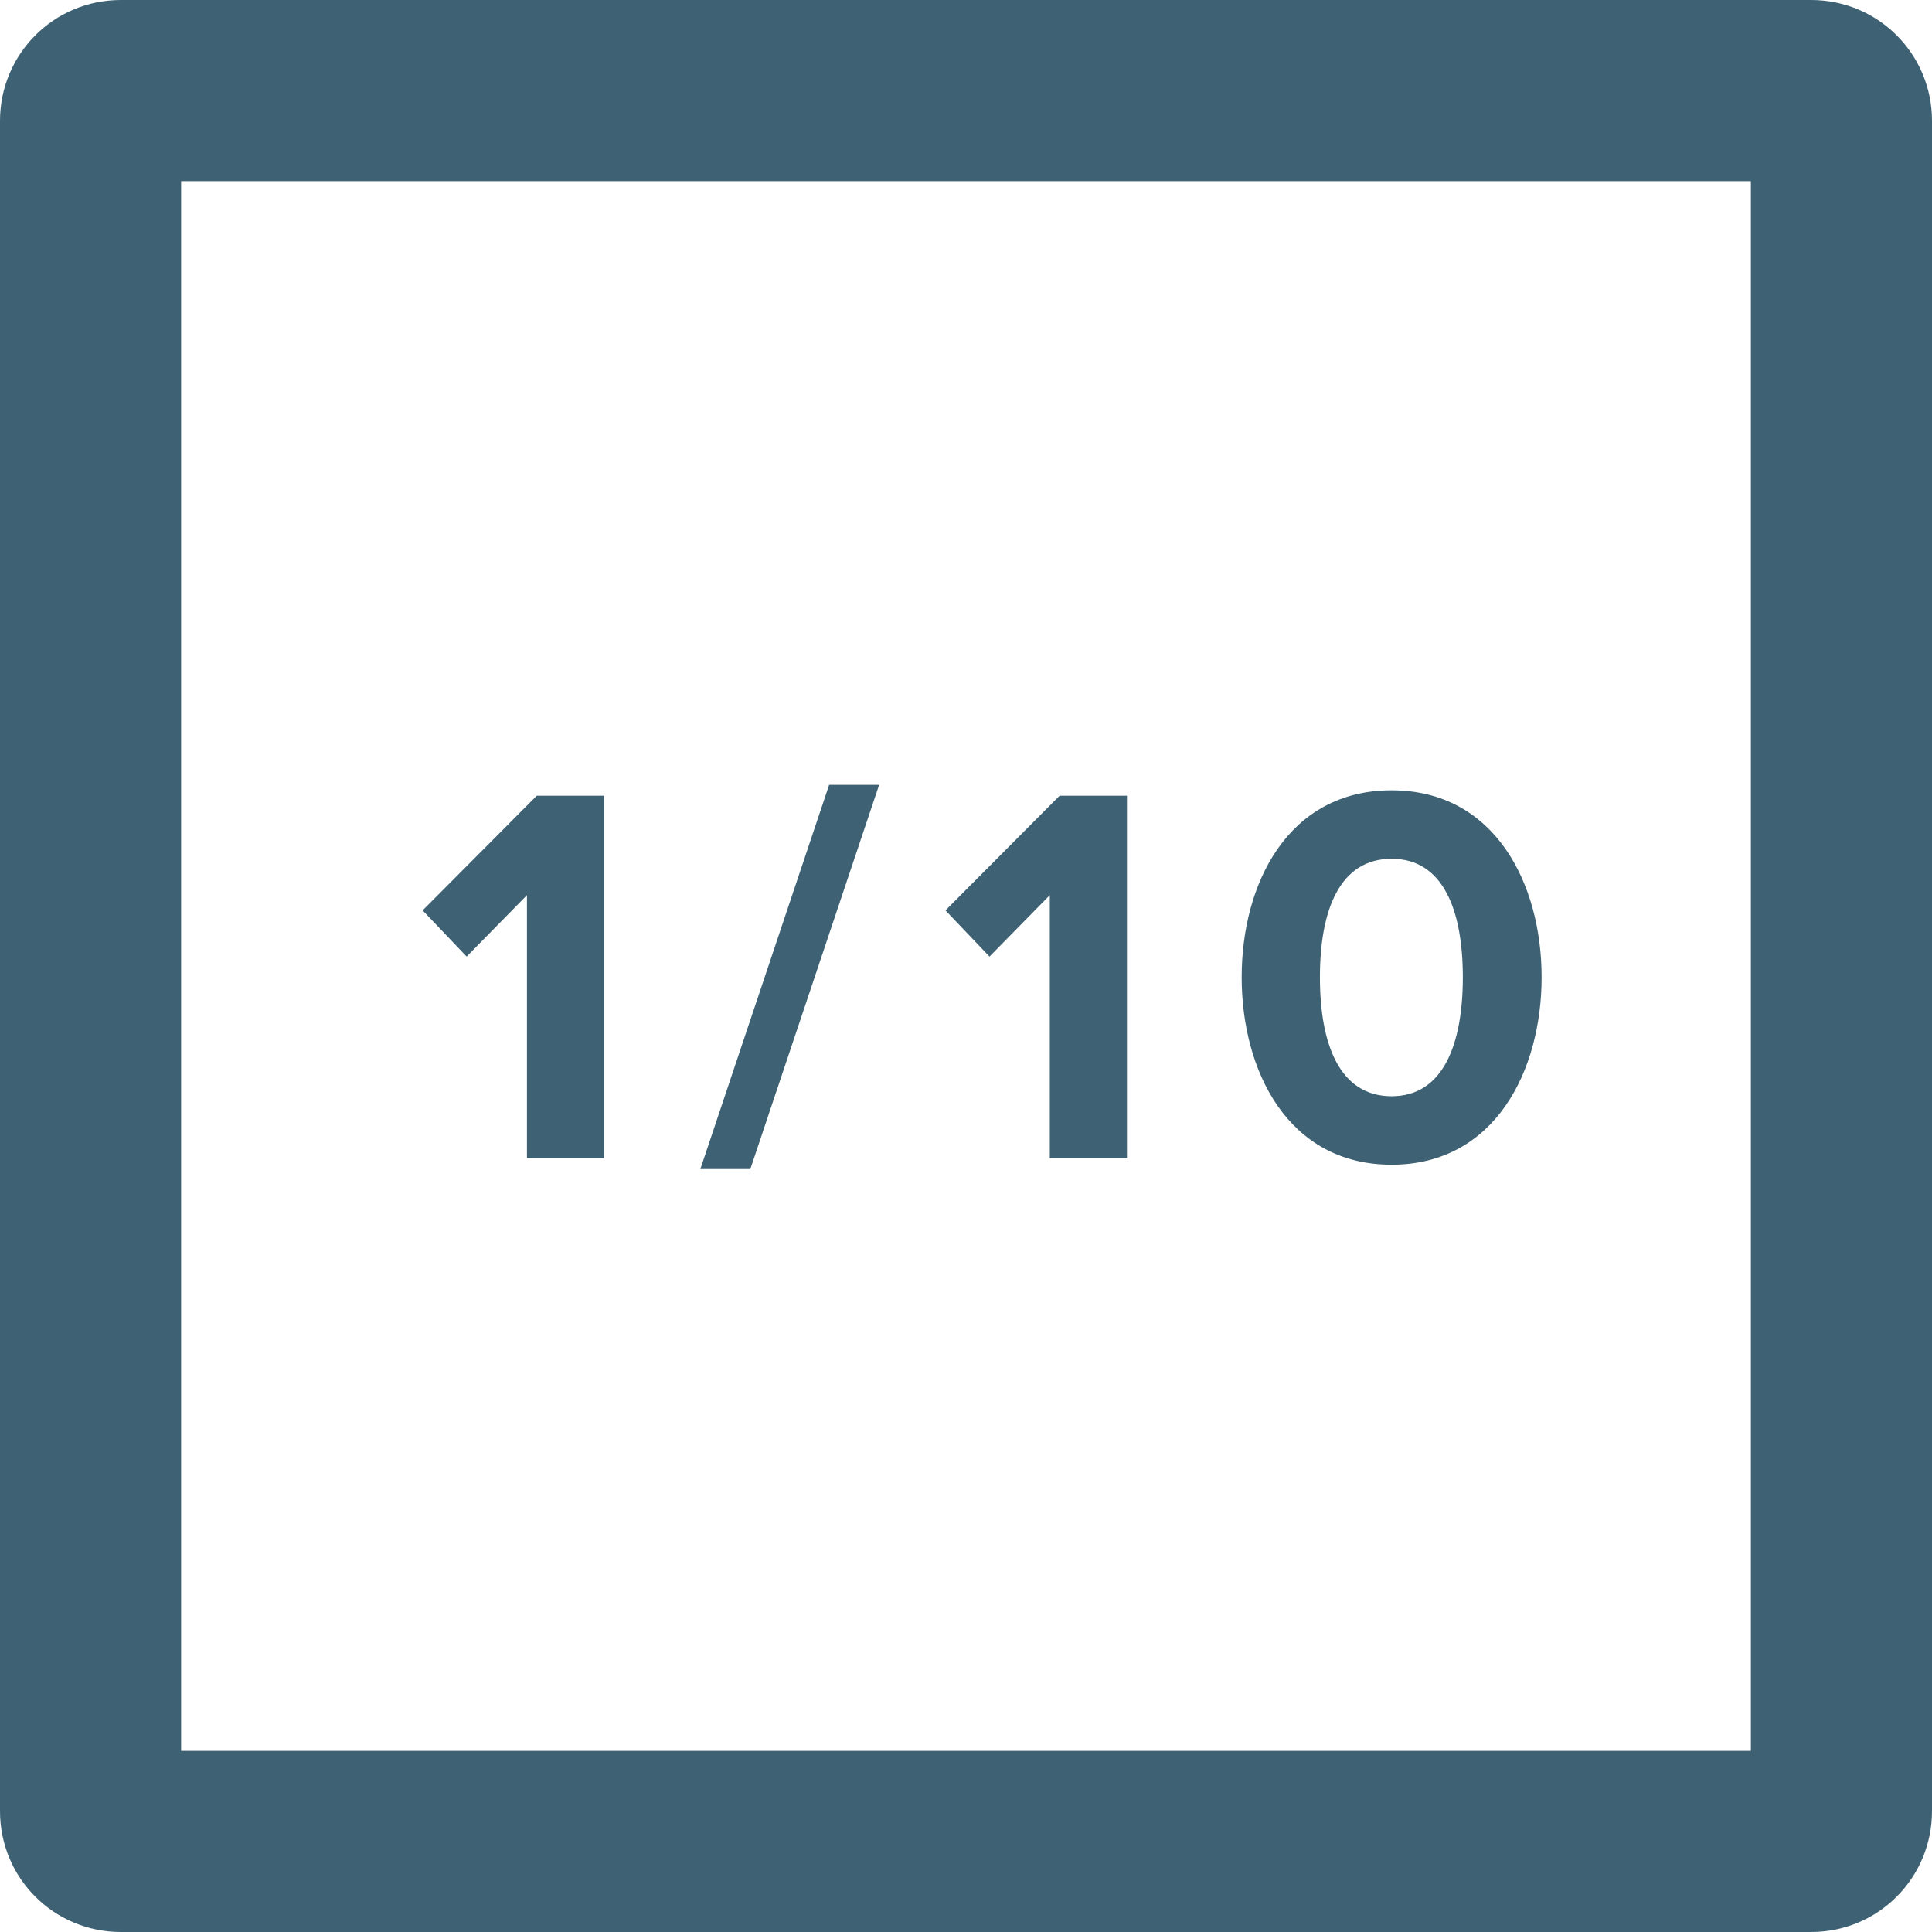 <?xml version="1.0" encoding="UTF-8" standalone="no"?>
<svg width="32px" height="32px" viewBox="0 0 32 32" version="1.1" xmlns="http://www.w3.org/2000/svg" xmlns:xlink="http://www.w3.org/1999/xlink" xmlns:sketch="http://www.bohemiancoding.com/sketch/ns">
    <!-- Generator: Sketch 3.4.4 (17249) - http://www.bohemiancoding.com/sketch -->
    <title>1-10</title>
    <desc>Created with Sketch.</desc>
    <defs></defs>
    <g id="layout" stroke="none" stroke-width="1" fill="none" fill-rule="evenodd" sketch:type="MSPage">
        <g id="1-10" sketch:type="MSArtboardGroup" fill="#3E6274">
            <path d="M0,2.002 C0,0.896 0.889,0 2.002,0 L29.998,0 C31.104,0 32,0.889 32,2.002 L32,29.998 C32,31.104 31.111,32 29.998,32 L2.002,32 C0.896,32 0,31.111 0,29.998 L0,2.002 Z M3,3 L29,3 L29,29 L3,29 L3,3 Z" id="Rectangle-1" sketch:type="MSShapeGroup"></path>
            <path d="M10.006,19.183 L10.006,13.18 L8.89,13.18 L7,15.079 L7.729,15.844 L8.728,14.827 L8.728,19.183 L10.006,19.183 Z M12.428,19.363 L14.561,13 L13.733,13 L11.6,19.363 L12.428,19.363 Z M18.666,19.183 L18.666,13.18 L17.55,13.18 L15.66,15.079 L16.389,15.844 L17.388,14.827 L17.388,19.183 L18.666,19.183 Z M23.05,19.291 C24.76,19.291 25.534,17.734 25.534,16.186 C25.534,14.638 24.76,13.09 23.05,13.09 C21.331,13.09 20.566,14.638 20.566,16.186 C20.566,17.734 21.331,19.291 23.05,19.291 L23.05,19.291 Z M23.05,18.157 C22.186,18.157 21.862,17.293 21.862,16.186 C21.862,15.079 22.186,14.224 23.05,14.224 C23.905,14.224 24.229,15.079 24.229,16.186 C24.229,17.293 23.905,18.157 23.05,18.157 L23.05,18.157 Z" id="1/10" sketch:type="MSShapeGroup"></path>
        </g>
    </g>
</svg>